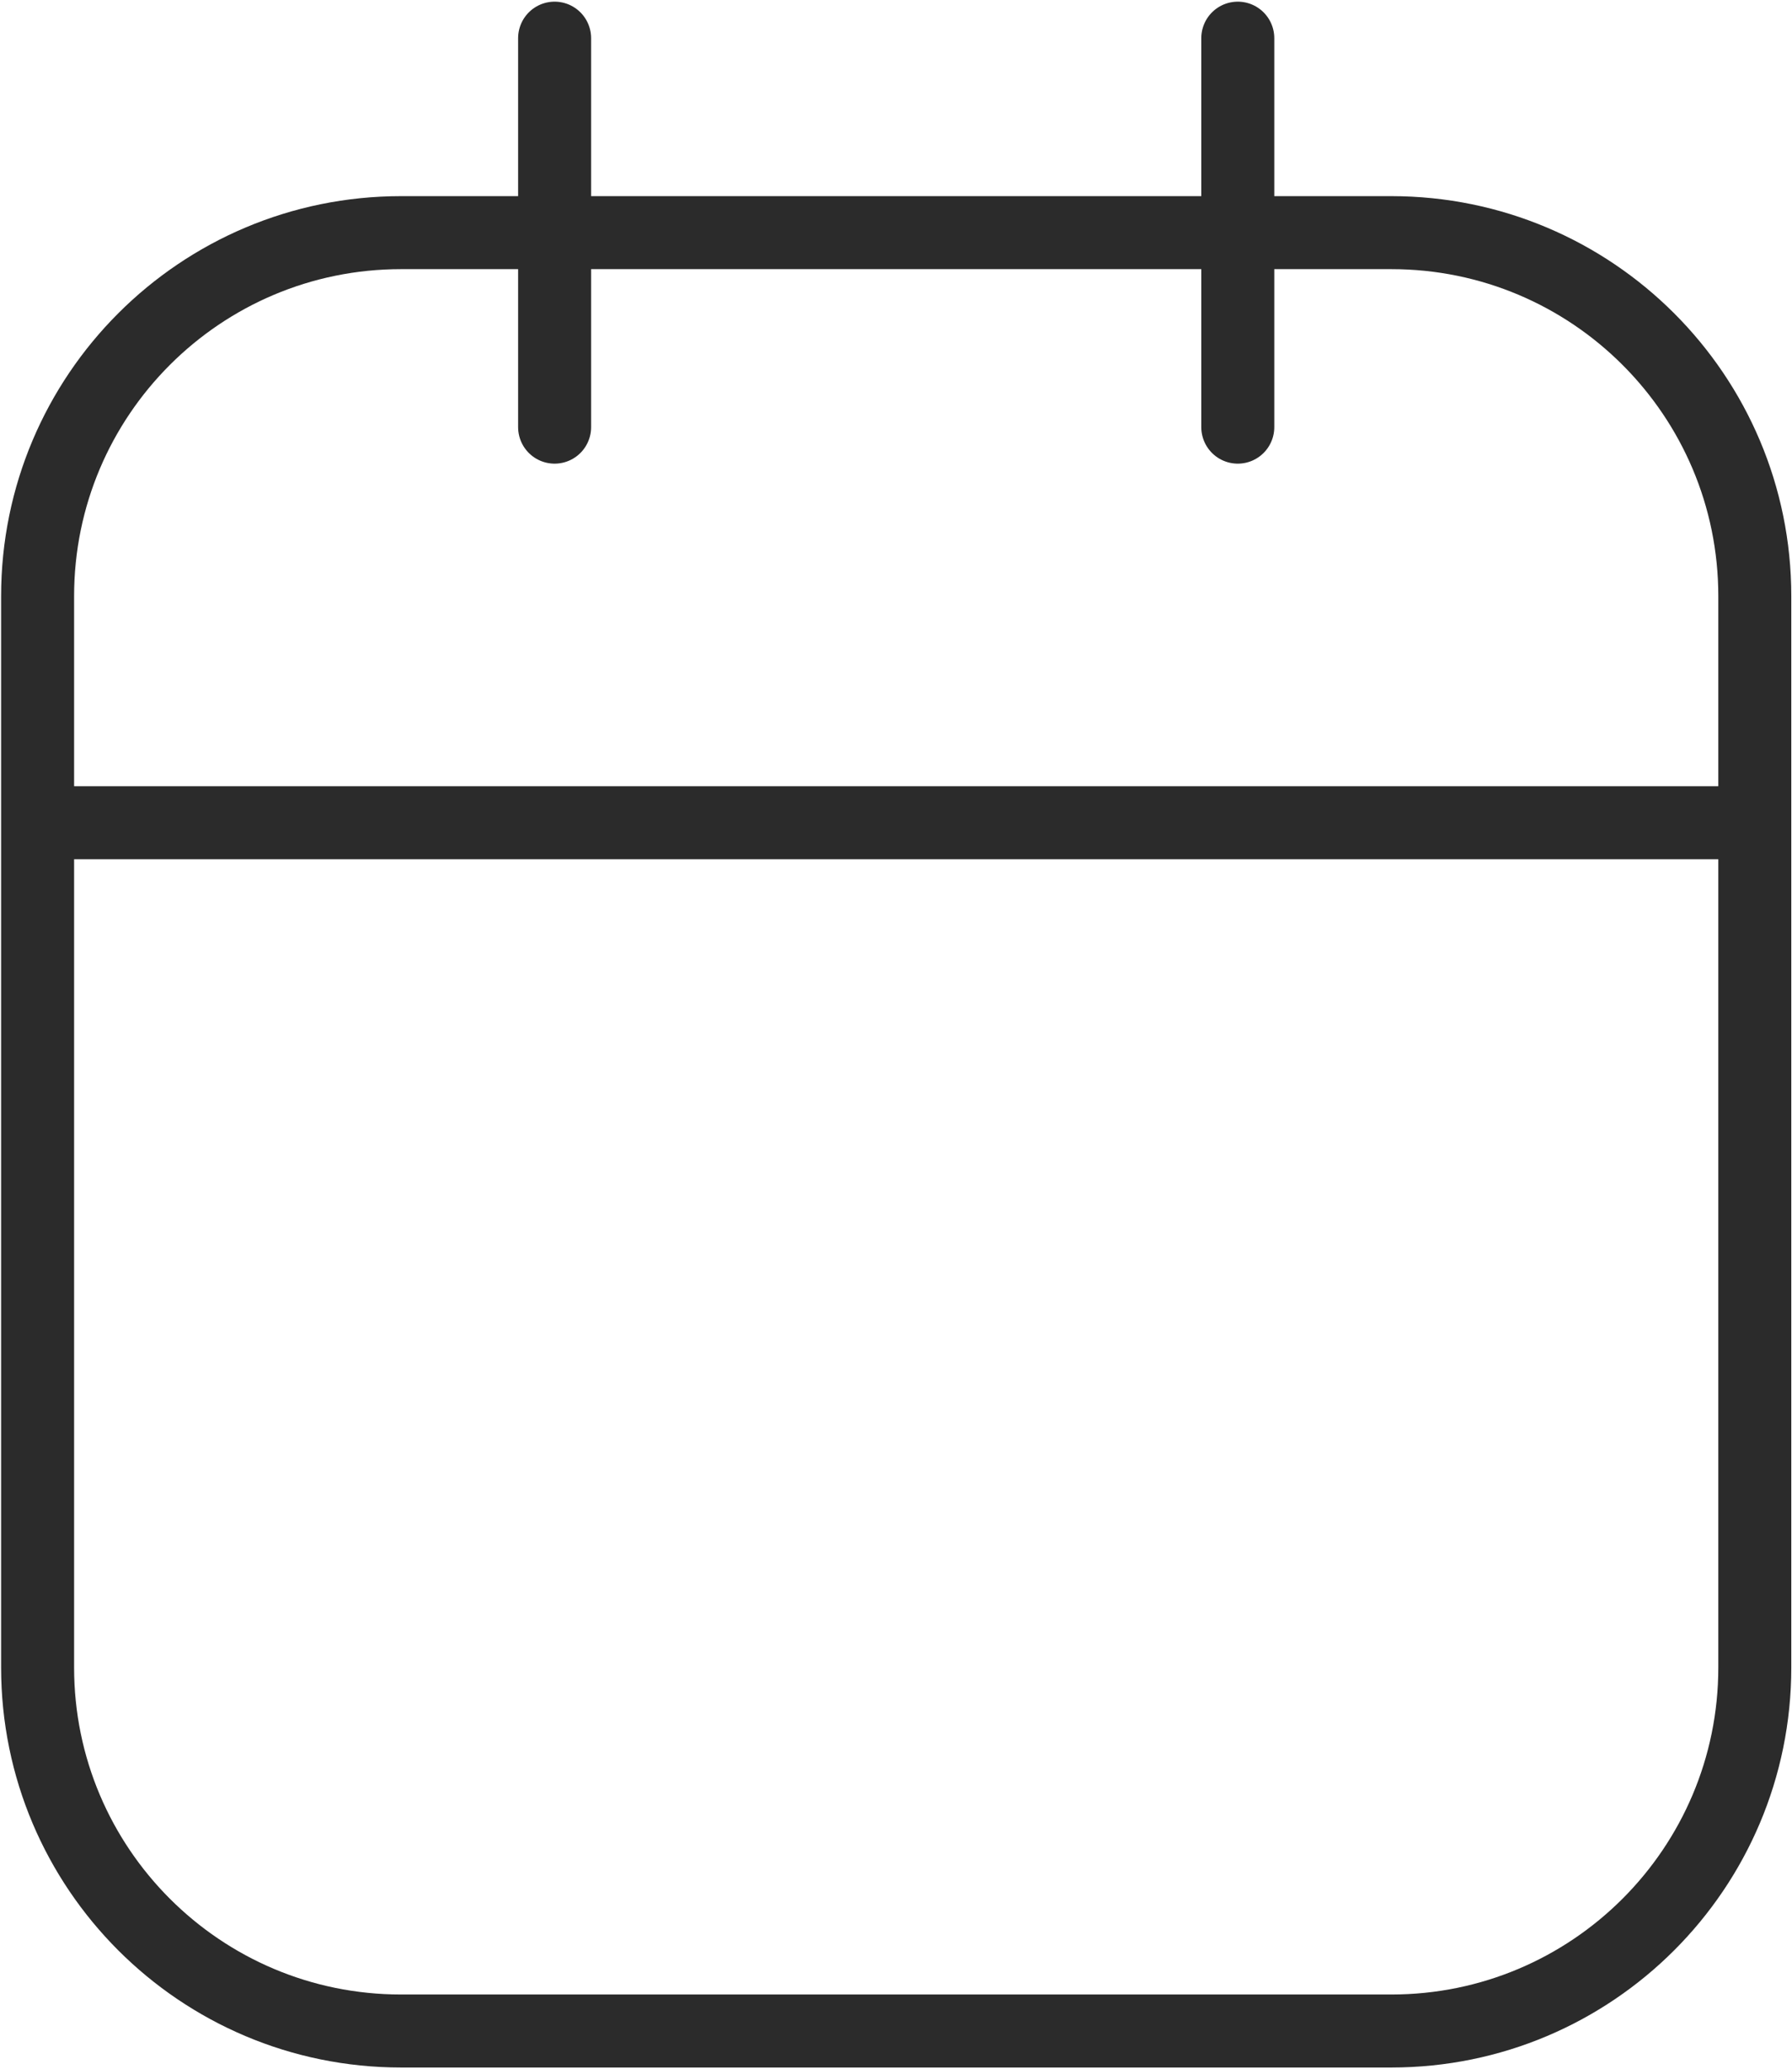 <svg width="712" height="822" viewBox="0 0 712 822" fill="none" xmlns="http://www.w3.org/2000/svg">
<g clip-path="url(#clip0_2189_21074)">
<path d="M552.81 92.42H159.35C79.594 92.42 14.94 157.074 14.94 236.83V662.43C14.94 742.185 79.594 806.84 159.35 806.84H552.81C632.565 806.84 697.22 742.185 697.22 662.43V236.83C697.22 157.074 632.565 92.42 552.81 92.42Z" stroke="#2B2B2B" stroke-width="29" stroke-miterlimit="10"/>
<path d="M4.78 326.84H687.06" stroke="#2B2B2B" stroke-width="29" stroke-miterlimit="10"/>
<path d="M220.36 15.16V169.69" stroke="#2B2B2B" stroke-width="29" stroke-miterlimit="10" stroke-linecap="round"/>
<path d="M491.8 15.16V169.69" stroke="#2B2B2B" stroke-width="29" stroke-miterlimit="10" stroke-linecap="round"/>
</g>
<defs>
<clipPath id="clip0_2189_21074">
<rect width="712" height="822" fill="white"/>
</clipPath>
</defs>
</svg>
